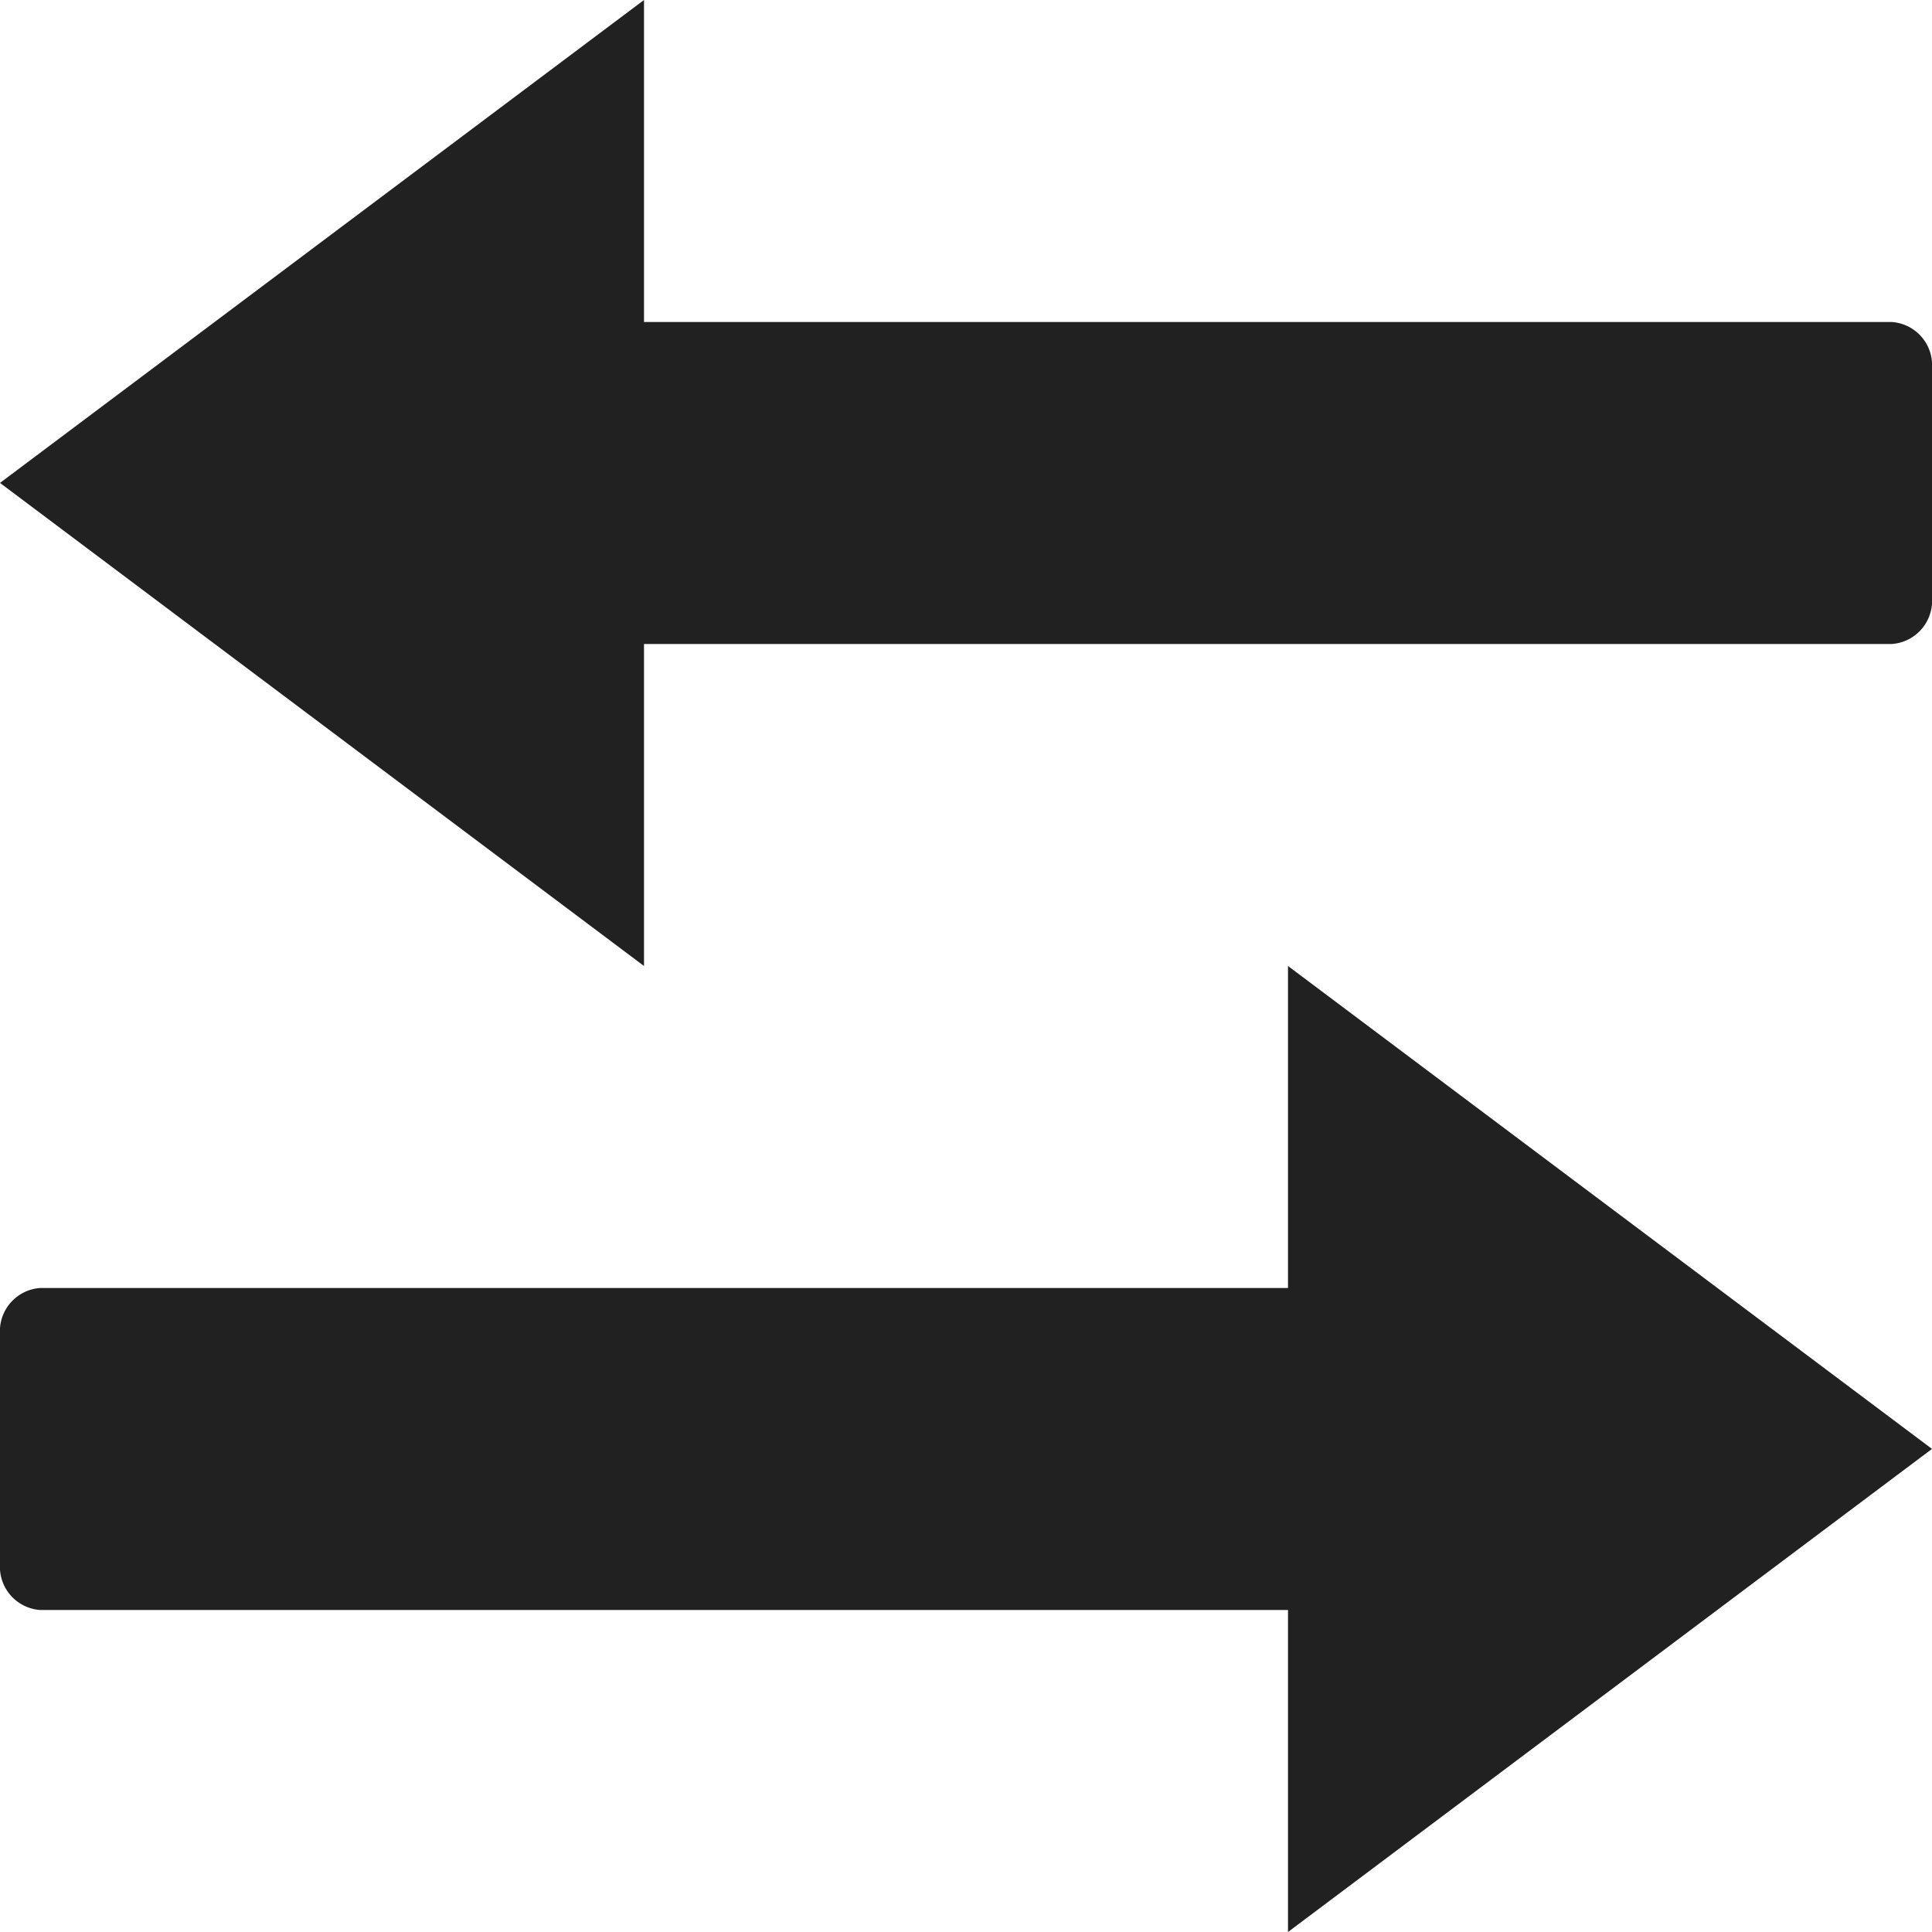 <svg xmlns="http://www.w3.org/2000/svg" width="11.25" height="11.25" viewBox="0 0 11.25 11.25">
  <path id="Path_4316" data-name="Path 4316" d="M2847.322,1318.962a.252.252,0,0,1-.235.235h-7.265v1.875l-3.75-2.813,3.75-2.812v1.875h7.265a.252.252,0,0,1,.235.234Zm-11.25,4.219a.252.252,0,0,1,.234-.234h7.266v-1.875l3.75,2.812-3.75,2.813v-1.875h-7.266a.252.252,0,0,1-.234-.235Z" transform="translate(-2836.072 -1315.447)" fill="#212121"/>
</svg>
